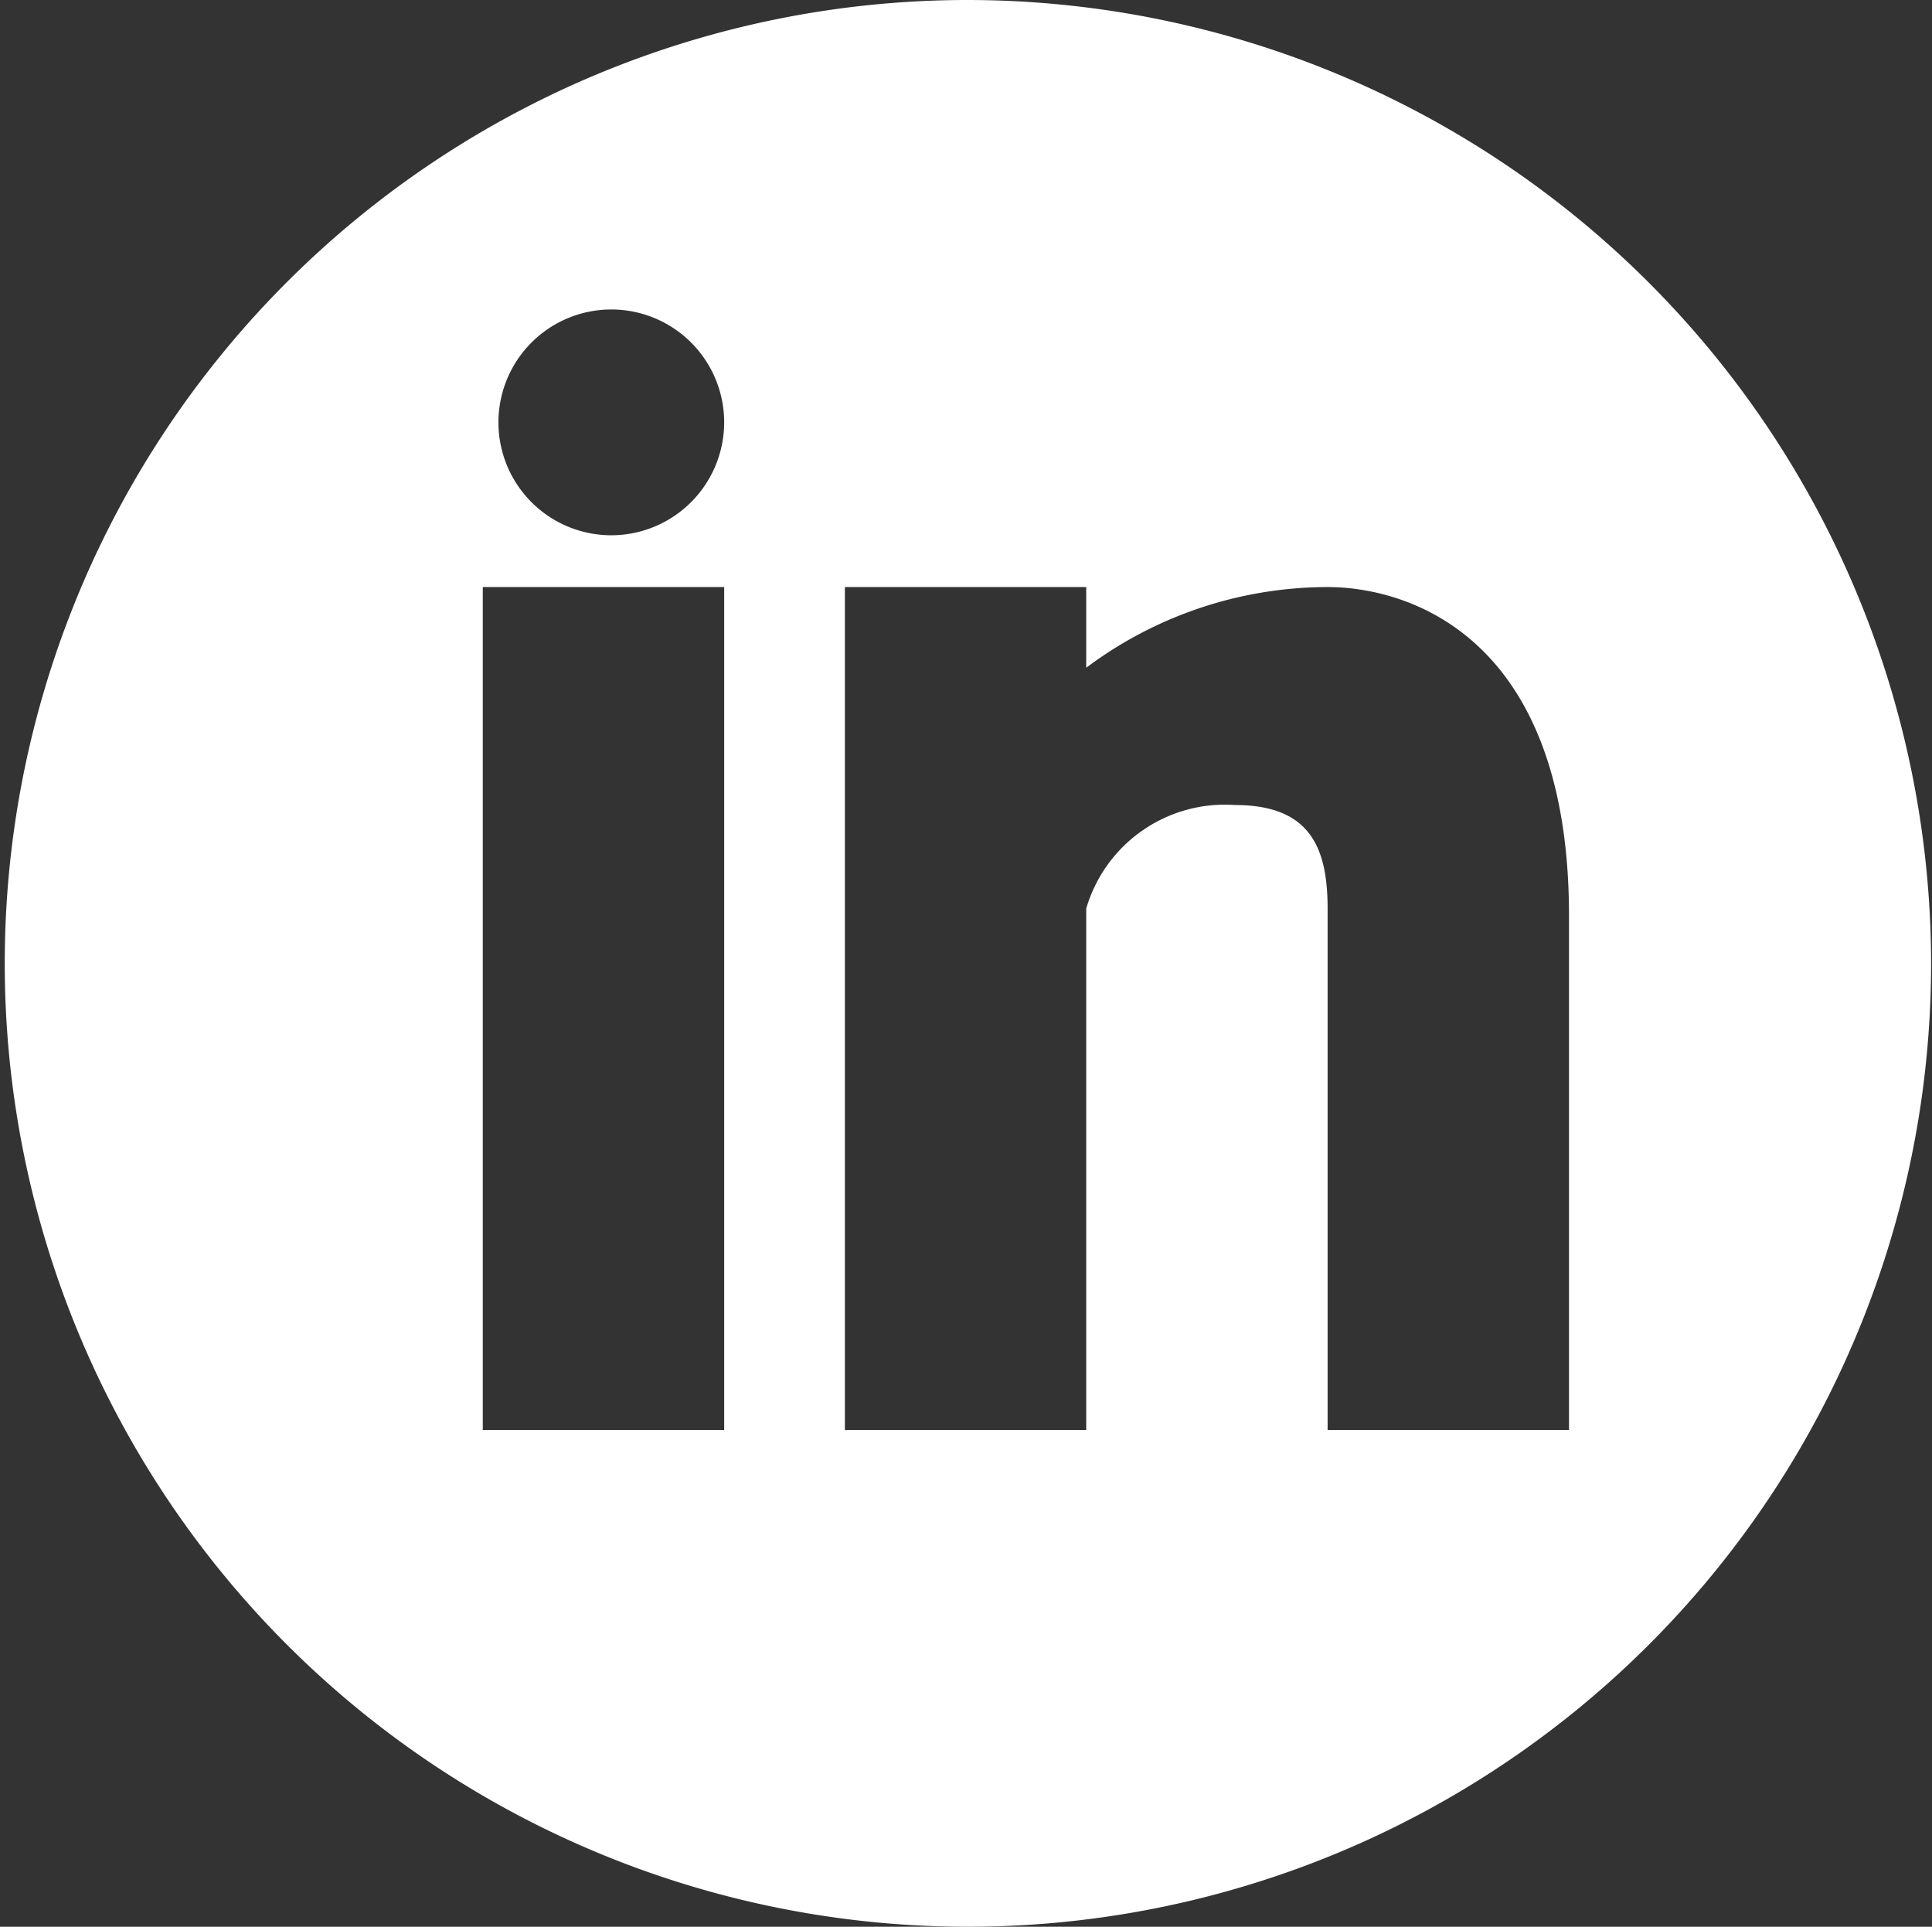 <svg xmlns="http://www.w3.org/2000/svg" width="32.094" height="32" viewBox="0 0 32.094 32">
  <rect x="0" y="0" width="32.094" height="32" fill="#333333" stroke="none"/>
  <defs>
    <style>
      .cls-1 {
        fill: #fff;
        fill-rule: evenodd;
      }
    </style>
  </defs>
  <path id="Forma_1" data-name="Forma 1" class="cls-1" d="M939.04,4867a16,16,0,1,0,16.039,16A16.018,16.018,0,0,0,939.04,4867Zm-4.01,23.75h-4.01v-14h4.01v14Zm-1.881-14.86a1.875,1.875,0,1,1,1.881-1.88A1.878,1.878,0,0,1,933.149,4875.89Zm15.915,14.86h-4.01v-8.66c0-1.01-.289-1.72-1.539-1.72a2.4,2.4,0,0,0-2.471,1.72v8.66h-4.009v-14h4.009v1.34a6.7,6.7,0,0,1,4.01-1.34c1.3,0,4.01.78,4.01,5.46v8.54Z" transform="translate(-923 -4867)"/>
</svg>
